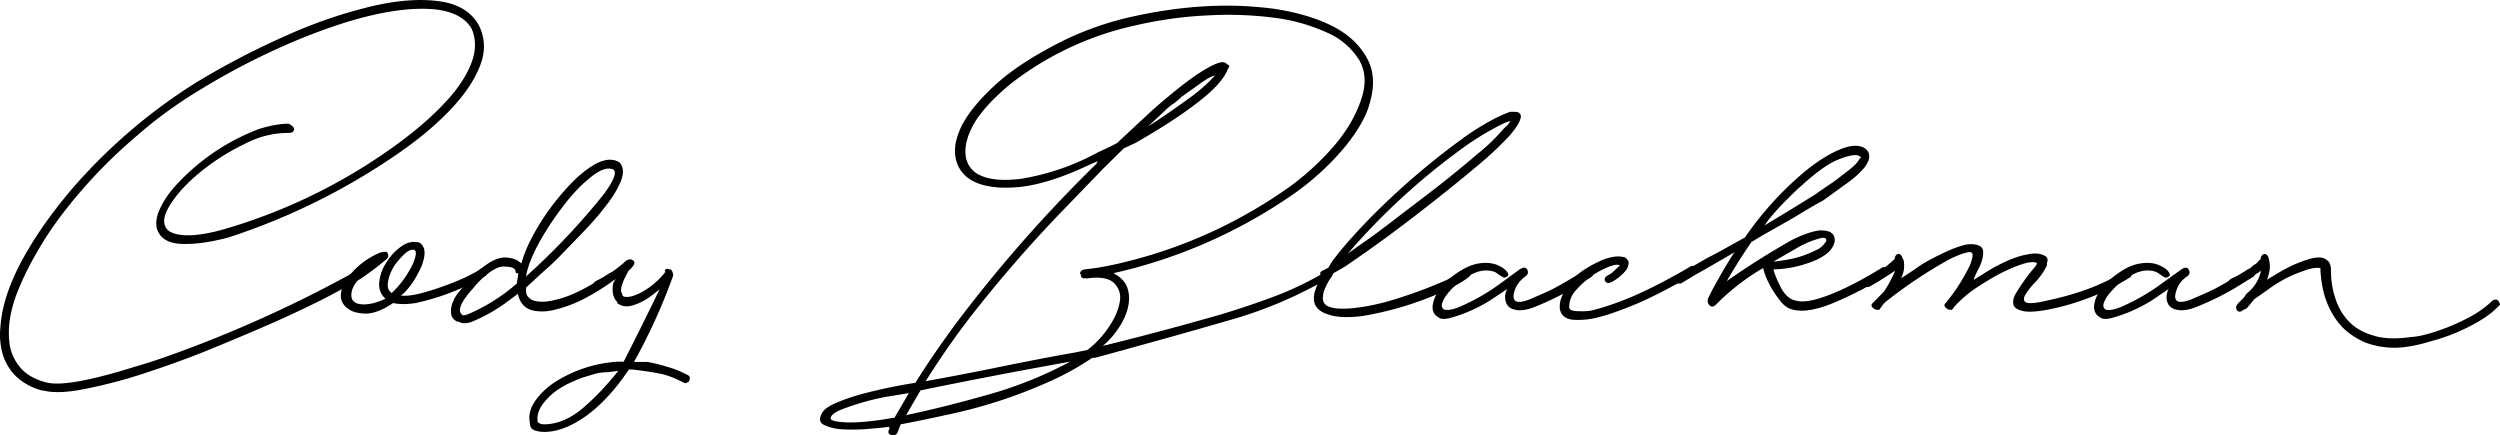 <svg xmlns="http://www.w3.org/2000/svg" viewBox="0 0 92.15 16.05"><path d="M1.58 14.4a2.2 2.2 0 0 1-.97-.51c-.24-.23-.4-.5-.5-.8a2.6 2.6 0 0 1-.1-.97c.02-.34.08-.69.18-1.04.17-.6.47-1.26.9-1.97.42-.7.94-1.41 1.54-2.12A20.28 20.28 0 0 1 7.2 3.06a28.94 28.94 0 0 1 3.4-1.77A17.6 17.6 0 0 1 13.75.22c.96-.22 1.78-.27 2.47-.17s1.17.4 1.44.9c.22.46.24.95.04 1.46-.2.52-.54 1.03-1.02 1.55S15.6 5 14.9 5.5a24.09 24.09 0 0 1-6.47 3.25c-.67.18-1.25.26-1.74.24s-.78-.2-.9-.54c-.06-.2-.03-.45.09-.72s.3-.56.56-.85a7.94 7.94 0 0 1 3.12-2.13c.39-.12.75-.19 1.08-.19.13.07.2.13.2.2 0 .09-.07.14-.2.14a3.4 3.4 0 0 0-1.57.38c-.57.27-1.1.6-1.57.97S6.65 7 6.37 7.4s-.38.7-.28.94c.08.2.31.3.7.33.38.02.88-.05 1.5-.23a20.53 20.53 0 0 0 6.49-3.23c.67-.5 1.23-1 1.68-1.49.45-.49.75-.96.92-1.41s.17-.88 0-1.26c-.22-.37-.63-.6-1.23-.69-.61-.08-1.36-.03-2.25.16s-1.89.52-3 .98a26.11 26.11 0 0 0-3.51 1.8c-.85.51-1.63 1.08-2.34 1.7-.72.61-1.36 1.24-1.92 1.88-.57.64-1.06 1.28-1.47 1.92-.4.64-.72 1.24-.95 1.8-.14.32-.25.66-.32 1.02s-.08.7-.04 1.04c.05.34.18.63.4.89.22.26.54.44.97.55.3.07.74.04 1.31-.07s1.2-.28 1.9-.5c.71-.2 1.46-.47 2.25-.77a46.7 46.7 0 0 0 6.06-2.83c.11-.05.2-.05.24 0 .05.12.03.2-.05.24-.25.17-.67.41-1.26.72s-1.25.62-2 .96c-.75.33-1.56.67-2.41 1.02s-1.68.64-2.47.9-1.52.44-2.18.57c-.65.13-1.16.15-1.53.05z"/><path d="M12.81 11.37c-.2-.16-.27-.35-.24-.57.03-.21.13-.42.29-.62a2.86 2.86 0 0 1 1.18-.88l.15-.02c.07 0 .1.02.1.07.04.06.03.13-.04.2a9.42 9.42 0 0 1-1.08.8c-.2.25-.25.47-.2.66.06.14.2.21.44.21s.5-.07.8-.21a.68.68 0 0 1-.23-.6c.02-.24.1-.48.24-.7.13-.22.3-.42.51-.58.2-.16.4-.23.58-.21l.12.01a.3.3 0 0 1 .12.09c.1.12.12.28.08.48s-.11.38-.22.57c-.1.2-.21.37-.34.53-.13.16-.23.26-.3.29.17.03.39 0 .67-.06a10.5 10.5 0 0 0 1.72-.61c.27-.13.47-.24.6-.34.12 0 .19.03.19.1.03.06.01.12-.05.19a8.9 8.9 0 0 1-2.58 1c-.33.05-.6.05-.83 0-.41.28-.77.4-1.05.39-.3-.02-.5-.08-.63-.2zm2.45-2.16c-.11-.02-.24.04-.38.18s-.27.29-.38.46c-.1.18-.17.36-.2.55-.03.18.01.31.14.4a3.65 3.65 0 0 0 .7-.92c.1-.18.15-.33.18-.46.02-.13 0-.2-.06-.21z"/><path d="M16.84 11.85c-.12-.07-.2-.16-.21-.28a.82.82 0 0 1 .04-.38c.05-.14.12-.27.22-.4l.29-.34c.2-.24.42-.46.7-.66.27-.2.52-.3.74-.3.1 0 .2.02.31.05.11.03.2.1.29.17.11-.42.32-.87.62-1.37.3-.5.64-.95 1-1.35.36-.41.72-.72 1.08-.93.36-.2.67-.23.92-.07.15.18.16.4.04.7-.12.28-.3.59-.55.9-.25.33-.54.66-.87 1l-.87.9c-.18.18-.36.35-.56.52l-.64.59v.05c0 .12.01.2.04.24.07.12.2.2.39.22.2.03.43 0 .7-.07.29-.07.6-.19.93-.36s.67-.37 1-.6c.12-.06.2-.06.25 0 .06.1.05.18-.05.23-.32.24-.67.46-1.04.66s-.74.34-1.1.43c-.35.1-.66.1-.92.03-.26-.08-.43-.27-.5-.6l-.5.37a6 6 0 0 1-1.22.67c-.2.06-.35.06-.48-.02h-.05zm2.26-1.73v-.05h-.05c-.03 0-.05-.03-.05-.1-.04-.1-.17-.14-.38-.14-.14-.03-.33.04-.56.2s-.45.38-.64.62c-.4.44-.54.75-.43.9l.05.06c.04.03.16 0 .33-.08a6.78 6.78 0 0 0 1.68-1.08l.05-.33zm3.45-3.89c-.2-.06-.48.05-.82.34-.35.28-.68.64-1.01 1.08-.33.43-.62.88-.88 1.35-.25.47-.4.87-.45 1.19a25.45 25.45 0 0 0 2.88-3.05c.17-.24.3-.44.36-.61.06-.17.04-.27-.07-.3z"/><path d="M19.53 15.59c-.05-.26 0-.51.17-.77.16-.25.4-.49.7-.7a4.85 4.85 0 0 1 2.4-.79h.19a154.4 154.4 0 0 0 1.32-2.66l-.22.17c-.24.19-.48.33-.72.4-.24.09-.45.06-.62-.07v-.04c-.15-.15-.2-.37-.15-.68l.1-.19-.53.34c-.14.05-.24.03-.29-.05-.03-.08 0-.14.1-.2a4.1 4.1 0 0 0 .96-.62l.05-.04c.12-.13.24-.16.33-.1.1.06.08.16-.05.29l-.1.1c-.26.46-.34.75-.23.86v.05l.05.04c.17.05.42-.02.73-.2.31-.18.58-.42.8-.7v-.05c-.03.03-.03.02 0-.03.01-.05.07-.05.15-.02h.04c.04.01.05.03.05.05l.03.04c0 .02 0 .04.02.05v.1a21.42 21.42 0 0 1-1.44 3.17h.48c.24.04.49.1.74.18.26.07.5.17.75.3.1.04.11.12.05.24-.07.06-.13.08-.2.04-.32-.17-.63-.29-.93-.34-.3-.06-.62-.1-.94-.14h-.14c-.48.72-1 1.29-1.56 1.7-.56.4-1.08.6-1.56.6-.13 0-.25-.02-.36-.06s-.17-.14-.17-.27zm2.88-1.87c-.17 0-.33.02-.48.06l-.43.13c-.56.2-1 .44-1.3.76-.3.3-.43.6-.38.87 0 .02.02.04.05.05.03.03.1.05.19.05.46 0 .92-.19 1.37-.55.44-.37.9-.84 1.36-1.42l-.38.05zM32.83 16.02c-.04 0-.06-.02-.08-.07-.01-.05 0-.09.03-.12v-.1c-.27.04-.57.06-.9.09-.33.02-.63.02-.89 0a1.69 1.69 0 0 1-.62-.16c-.16-.08-.18-.21-.09-.4.07-.15.25-.29.54-.41.3-.13.63-.24 1-.34a19.4 19.4 0 0 1 1.92-.4c.56-.89 1.14-1.72 1.75-2.52a51.88 51.88 0 0 1 4.92-5.55l.05-.1-.34.15c-.93.44-1.74.7-2.43.79-.7.08-1.25.03-1.66-.13s-.67-.44-.78-.82-.04-.8.2-1.3c.25-.48.68-1 1.3-1.56.62-.55 1.45-1.08 2.5-1.6a11.5 11.5 0 0 1 2.5-.86c.9-.2 1.8-.33 2.7-.38.89-.05 1.75-.01 2.56.1.82.13 1.52.34 2.1.63.59.3 1 .69 1.27 1.17s.3 1.04.1 1.7c-.12.45-.41.96-.87 1.54a9.77 9.77 0 0 1-1.87 1.74 18.87 18.87 0 0 1-6.7 2.96c.25.13.42.3.5.5s.1.44.05.7c-.05.26-.16.52-.33.78s-.37.5-.61.7a112.88 112.88 0 0 0 4.42-1.18c.72-.22 1.4-.45 2.05-.7a12.1 12.1 0 0 0 1.74-.85c.08-.08.14-.06.19.05.03.03.04.07.03.12a15.78 15.78 0 0 1-3.86 1.64c-1.48.43-3.1.88-4.86 1.36h-.1c-.52.35-1.08.66-1.66.91a18.36 18.36 0 0 1-3.6 1.17c-.6.13-1.2.26-1.8.37l-.13.33a.32.32 0 0 1-.11.08c-.04.01-.09 0-.13-.03zm.14-.62l.53-.91-.8.13a9.29 9.29 0 0 0-1.72.49c-.23.1-.35.2-.36.29-.03.1.17.15.6.17.43.01 1-.04 1.7-.17h.05zm6.48-2.07a215.83 215.83 0 0 0-5.52 1.06l-.14.24-.39.67c1.06-.22 2.1-.49 3.15-.79 1.04-.3 2-.7 2.9-1.18zm.63-.43c.33-.25.6-.55.82-.89.22-.33.34-.64.38-.92a.74.74 0 0 0-.23-.67c-.19-.17-.51-.22-.97-.16h-.1c-.1 0-.14-.05-.14-.14-.04-.03-.03-.07 0-.12.05-.05.1-.07.14-.07.5-.05 1.07-.16 1.72-.33A17.53 17.53 0 0 0 45.75 8c.68-.37 1.31-.77 1.9-1.2a9.8 9.8 0 0 0 1.53-1.43c.44-.52.77-1.06.97-1.64.21-.57.2-1.07-.04-1.5a2.6 2.6 0 0 0-1.2-1.03 6.65 6.65 0 0 0-1.98-.55c-.78-.1-1.6-.13-2.45-.08-.86.04-1.72.16-2.6.36a11.46 11.46 0 0 0-4.64 2.17c-.59.49-1.02.95-1.3 1.39-.26.44-.38.84-.35 1.2a.9.9 0 0 0 .56.78c.35.16.84.2 1.49.12a8.89 8.89 0 0 0 2.82-.97l.43-.2.29-.15.05-.05 1.15-1.07c.35-.32.69-.6 1-.85.4-.32.74-.57 1.04-.74.3-.18.52-.27.65-.27.06 0 .13.04.19.1.03 0 .05.02.05.05 0 .03-.02.06-.05.1-.13.36-.52.79-1.17 1.28-.64.49-1.4.97-2.24 1.45l-.43.2-.77.76-1.43 1.48a49.26 49.26 0 0 0-3.42 3.93c-.59.76-1.15 1.57-1.68 2.41 1.06-.19 2.03-.38 2.9-.56.89-.18 1.76-.35 2.62-.5l.44-.09zm3.5-9.36c-.1.1-.2.19-.31.27-.12.08-.22.16-.32.26l-.62.58.24-.15c.48-.32.92-.63 1.32-.92.4-.3.7-.57.89-.8-.15.04-.31.14-.5.27l-.7.5z"/><path d="M49 11.6a.9.9 0 0 1-.4-.2.53.53 0 0 1-.17-.42c0-.1.02-.2.06-.31l.13-.36.1-.1v-.04c-.09-.08-.07-.15.04-.2l.2-.1.14-.23c.33-.45.79-.97 1.35-1.55a27.4 27.4 0 0 1 3.65-3.12c.62-.42 1.14-.7 1.57-.85h.15c.16 0 .24.06.24.19-.03.18-.17.4-.4.67-.25.27-.58.6-1 .96a62.51 62.51 0 0 1-2.29 1.85 51.85 51.85 0 0 1-2.8 2.04l-.42.24-.05.1c-.1.14-.18.28-.24.42a.93.93 0 0 0-.1.4c0 .18.11.3.34.35.22.05.5.05.85.01.34-.04.72-.11 1.13-.22a17.18 17.18 0 0 0 2.22-.8c.3-.14.52-.26.65-.36.1-.08.17-.08.24 0 .06.08.04.16-.05.24-.2.16-.51.34-.95.54a12.1 12.1 0 0 1-2.98.9c-.5.06-.9.05-1.2-.04zm5.43-5.9a7.24 7.24 0 0 0 1-.96l.15-.14.1-.14-.15.04c-.56.26-1.13.6-1.7 1.02a24.59 24.59 0 0 0-4.15 3.83l.33-.24c.29-.2.65-.45 1.08-.78l1.31-1a41.89 41.89 0 0 0 2.03-1.63z"/><path d="M53.03 11.7c-.19-.1-.26-.28-.21-.51s.17-.46.36-.68c.19-.21.43-.4.72-.57s.57-.25.86-.25c.2 0 .37.04.52.12.15.08.25.16.3.26.03.05.02.1-.04.13s-.1.05-.15.01c-.08-.04-.16-.1-.23-.15s-.2-.09-.4-.09c-.19 0-.4.07-.62.2-.23.12-.42.27-.59.44s-.29.33-.36.48c-.07.15-.06.26.04.32.14.04.33 0 .57-.1a7.62 7.62 0 0 0 1.53-.88l.63-.46c.16-.12.27-.14.33-.04.05.1.04.17-.04.24-.2.14-.35.32-.42.54s-.05.34.06.4c.11.04.3.01.55-.1s.52-.22.8-.36a17.02 17.02 0 0 0 1.22-.72c.1-.05.17-.03.23.07.05.1.04.17-.04.21l-.53.33a10.04 10.04 0 0 1-1.62.8c-.28.1-.5.12-.68.07-.18-.04-.28-.15-.32-.3a.6.6 0 0 1 .06-.46l-.63.42a5.54 5.54 0 0 1-1.44.64c-.2.06-.36.06-.46 0z"/><path d="M57.5 11.41c-.03-.19.02-.4.14-.64a2.24 2.24 0 0 1 .87-.9c.14-.09.3-.17.45-.24.16-.08.33-.13.5-.16s.31-.02.44.02c.1.07.14.14.13.23a.5.5 0 0 1-.12.27 1.6 1.6 0 0 1-.54.42c-.08.04-.14.03-.2-.04-.04-.07-.02-.14.06-.2.1-.05.18-.1.25-.17l.23-.22c-.1-.05-.27-.01-.52.1s-.46.24-.63.38c-.18.13-.34.29-.5.47a.91.91 0 0 0-.22.59c0 .1.11.15.34.15.24.01.44 0 .62-.06.38-.1.86-.26 1.44-.51.57-.25 1.26-.6 2.06-1.07.03-.03.07-.04.12-.02a.3.3 0 0 1 .12.07c0 .13-.02.2-.05.2-.82.47-1.52.84-2.12 1.1-.6.25-1.1.43-1.48.52-.26.07-.54.1-.84.09-.3-.01-.49-.13-.55-.38z"/><path d="M62.97 10.98a8.96 8.96 0 0 1 .36-.68 15.21 15.21 0 0 1 .6-1l-1.12.65c-.3.16-.57.33-.85.5h-.12a.17.17 0 0 1-.12-.1c0-.09.04-.15.1-.18.38-.24.77-.47 1.15-.68.39-.2.83-.45 1.35-.74a12.07 12.07 0 0 1 1.92-2.18c.52-.47 1.01-.8 1.46-1.01s.8-.24 1.03-.1c.15.1.2.24.15.43-.05.15-.15.3-.3.44-.13.14-.32.3-.55.46l-.83.6c-.34.18-.7.4-1.08.63l-1.23.7-.33.2a19.79 19.79 0 0 0-.91 1.44 28.3 28.3 0 0 1 2.43-1.53c.33-.16.62-.27.88-.32.14-.03.29-.02.44.02.15.05.23.16.23.34-.03.2-.15.38-.35.52s-.42.24-.67.32a4.1 4.1 0 0 1-1.24.22c.05.19.14.42.28.68.14.26.31.42.54.47.27.08.7 0 1.26-.22.57-.22 1.2-.55 1.9-.98.04-.03.08-.04.13-.03a.3.3 0 0 1 .12.08c0 .12-.03.2-.1.24a12.85 12.85 0 0 1-2.03 1.04c-.3.12-.6.2-.86.23s-.48 0-.66-.07a.88.88 0 0 1-.32-.27 3.73 3.73 0 0 1-.52-.85c-.06-.15-.1-.28-.12-.37a8.2 8.2 0 0 0-1.73 1.34c-.1.1-.18.1-.25.03-.07-.08-.09-.17-.04-.27zM67 7.1c.32-.22.6-.4.8-.56s.4-.3.55-.44c.08-.08.13-.14.15-.18a.56.56 0 0 1 .09-.11c0-.03-.02-.05-.05-.05-.1-.08-.33-.05-.7.09-.38.13-.85.46-1.41.97-.2.17-.4.37-.6.57-.21.21-.43.45-.65.72l-.14.2.33-.2a91.05 91.05 0 0 0 1.63-1zm.3 1.83c.02-.05.02-.1 0-.13s-.1-.05-.2-.02a3.4 3.4 0 0 0-.86.36l-.87.5c.11 0 .27-.03.46-.06a3.79 3.79 0 0 0 1.11-.36.75.75 0 0 0 .35-.3z"/><path d="M69.45 10.74l.15-.24a7.93 7.93 0 0 0 .24-.48v-.04l-.05.04-.15.1-.38.24-.34.2c-.1.04-.17 0-.24-.1-.06-.07-.03-.13.1-.2l.33-.16c.13-.06.24-.14.34-.22l.24-.2.15-.14V9.5c.03-.09.07-.13.14-.14.06 0 .11.04.14.14l.05.1a1 1 0 0 1-.1.66c.15-.1.35-.22.6-.4s.53-.32.81-.46.55-.26.82-.34c.26-.08.48-.08.66 0 .1.05.14.13.14.24s-.02.23-.06.35c-.04.12-.1.24-.16.35l-.12.26v.05l.56-.35c.22-.13.45-.25.7-.36.23-.1.47-.18.7-.22.23-.05.43-.05.59.02.14.05.2.14.14.29v.1a2.7 2.7 0 0 1-.4.58c-.16.16-.29.32-.38.47-.09.14-.09.24 0 .3.1.06.35.04.78-.06 1.14-.24 2.1-.6 2.88-1.1.03-.05.07-.07.12-.05.05.01.07.05.07.1.07.06.07.12 0 .19a8.96 8.96 0 0 1-3.07 1.2c-.44.08-.76.09-.94.03-.19-.05-.29-.14-.3-.26-.02-.12.02-.27.13-.43a6.68 6.68 0 0 1 .65-.9c.08-.1.11-.16.08-.17-.11-.05-.3-.03-.54.05-.25.08-.52.2-.8.34-.3.16-.58.33-.87.52a4.25 4.25 0 0 0-.8.68l-.11.14h-.05a.24.24 0 0 1-.19-.09c-.05-.05-.05-.1 0-.15a6.86 6.86 0 0 0 .9-1.4c.07-.18.1-.3.1-.4-.01-.08-.07-.1-.18-.08-.18.04-.4.12-.68.26a17.07 17.07 0 0 0-2.35 1.57c-.05.05-.1.1-.13.15l-.1.14h-.06a.24.24 0 0 1-.19-.09c-.05-.05-.05-.1 0-.15l.43-.44z"/><path d="M77.42 11.7c-.2-.1-.26-.28-.22-.51s.17-.46.36-.68c.2-.21.44-.4.72-.57s.58-.25.87-.25c.19 0 .36.04.51.12.16.08.26.16.3.26.04.05.02.1-.03.13s-.1.05-.16.01c-.08-.04-.15-.1-.23-.15s-.2-.09-.4-.09c-.18 0-.4.07-.62.2-.22.12-.42.27-.58.44s-.3.33-.36.48c-.08.15-.06.26.03.32.15.04.34 0 .58-.1a7.62 7.62 0 0 0 1.52-.88l.64-.46c.16-.12.27-.14.32-.04.06.1.05.17-.03.24-.21.14-.35.32-.42.54s-.06.34.06.4c.1.04.3.01.55-.1s.52-.22.8-.36a17.02 17.02 0 0 0 1.22-.72c.1-.05.17-.03.22.07.06.1.05.17-.03.21l-.53.33a10.04 10.04 0 0 1-1.62.8c-.28.1-.5.12-.68.07-.18-.04-.29-.15-.33-.3a.6.6 0 0 1 .06-.46l-.62.42a5.54 5.54 0 0 1-1.44.64c-.21.06-.36.06-.46 0z"/><path d="M82.5 11.17c.06-.04.1-.1.15-.14.05-.05.1-.11.15-.2a1.45 1.45 0 0 0 .53-.8v-.05l-.05.04c-.04.04-.06.05-.08.05l-.07.05-.38.24-.34.2c-.1.04-.17 0-.24-.1-.06-.07-.03-.13.1-.2l.34-.16a1.31 1.31 0 0 0 .4-.28c.02 0 .04-.03.08-.06a.4.4 0 0 0 .1-.07l.14-.15V9.5c.03-.09.08-.13.14-.14.06 0 .11.04.15.14.04.17.06.32.04.44a1.7 1.7 0 0 1-.1.37c.33-.2.63-.38.92-.52.29-.13.54-.22.75-.27.22-.05.39-.04.5.04.13.07.19.2.19.41 0 .36.05.7.16 1.02.1.33.27.62.5.86.23.24.53.41.91.52.38.12.85.13 1.4.05.2-.01.43-.06.7-.14a7.49 7.49 0 0 0 1.63-.7c.26-.16.47-.32.65-.5.11-.06.2-.05.24.05.03.04.04.08.04.1l-.09.09c-.19.2-.43.37-.7.53a7.15 7.15 0 0 1-1.76.73c-.3.09-.55.15-.75.18a3.1 3.1 0 0 1-1.68-.14c-.44-.2-.77-.45-1.01-.77s-.4-.67-.5-1.04a4.14 4.14 0 0 1-.13-.93c-.17-.02-.38.01-.6.1a4.67 4.67 0 0 0-1.34.7l-.5.35-.22.27c-.06.08-.12.11-.17.11-.1.1-.18.1-.24.03-.06-.08-.05-.17.05-.27z"/></svg>